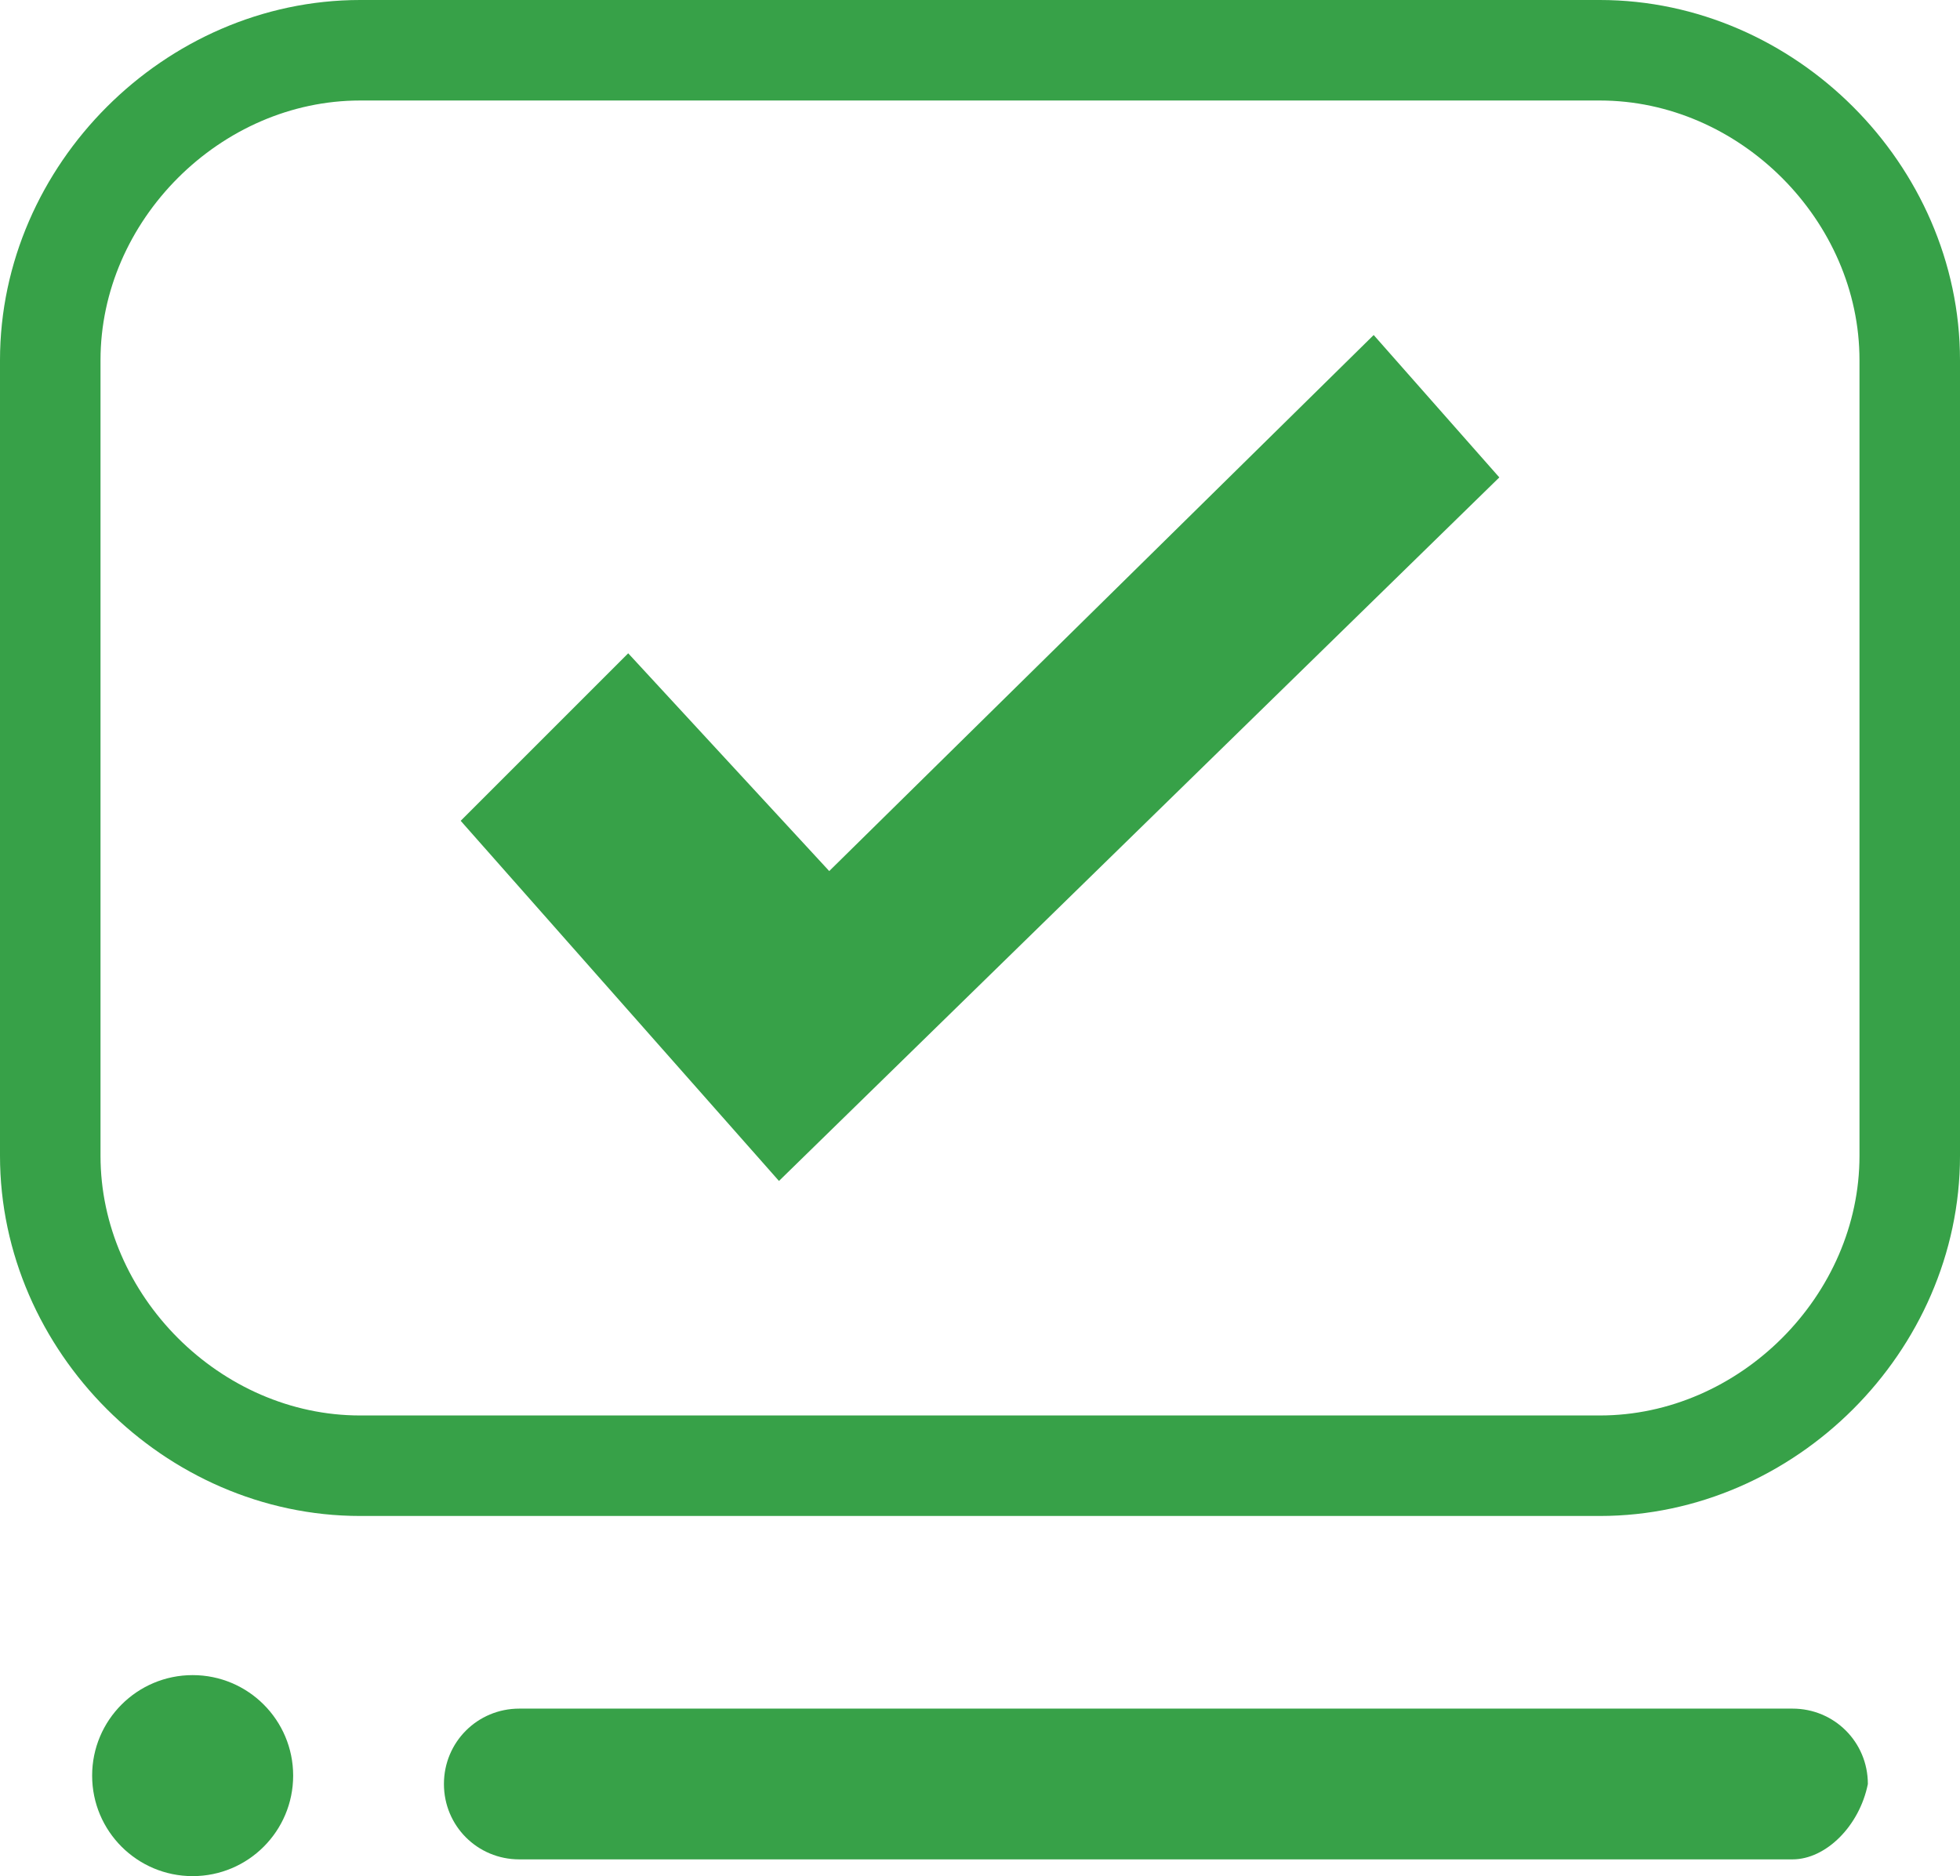 <?xml version="1.0" encoding="utf-8"?>
<!-- Generator: Adobe Illustrator 21.0.0, SVG Export Plug-In . SVG Version: 6.00 Build 0)  -->
<svg version="1.1" id="Layer_1" xmlns="http://www.w3.org/2000/svg" xmlns:xlink="http://www.w3.org/1999/xlink" x="0px" y="0px"
	 viewBox="0 0 23.4 22.4" style="enable-background:new 0 0 23.4 22.4;" xml:space="preserve">
<style type="text/css">
	.st0{fill:#37A148;}
	.st1{fill:none;stroke:#37A148;stroke-width:1.2;stroke-linecap:round;stroke-linejoin:round;stroke-miterlimit:10;}
</style>
<path class="st0" d="M9.3,14.1L5.5,9.8l2-2l2.4,2.6L16.4,4l1.5,1.7L9.3,14.1z"/>
<path class="st1" d="M19.1,17.5H4.3c-2,0-3.7-1.7-3.7-3.7V4.3c0-2,1.7-3.7,3.7-3.7h14.8c2,0,3.7,1.7,3.7,3.7v9.5
	C22.8,15.8,21.1,17.5,19.1,17.5z"/>
<path class="st0" d="M21.4,22.2H6.2c-0.5,0-0.9-0.4-0.9-0.9v0c0-0.5,0.4-0.9,0.9-0.9h15.2c0.5,0,0.9,0.4,0.9,0.9v0
	C22.2,21.8,21.8,22.2,21.4,22.2z"/>
<circle class="st0" cx="2.3" cy="21.2" r="1.2"/>
</svg>
